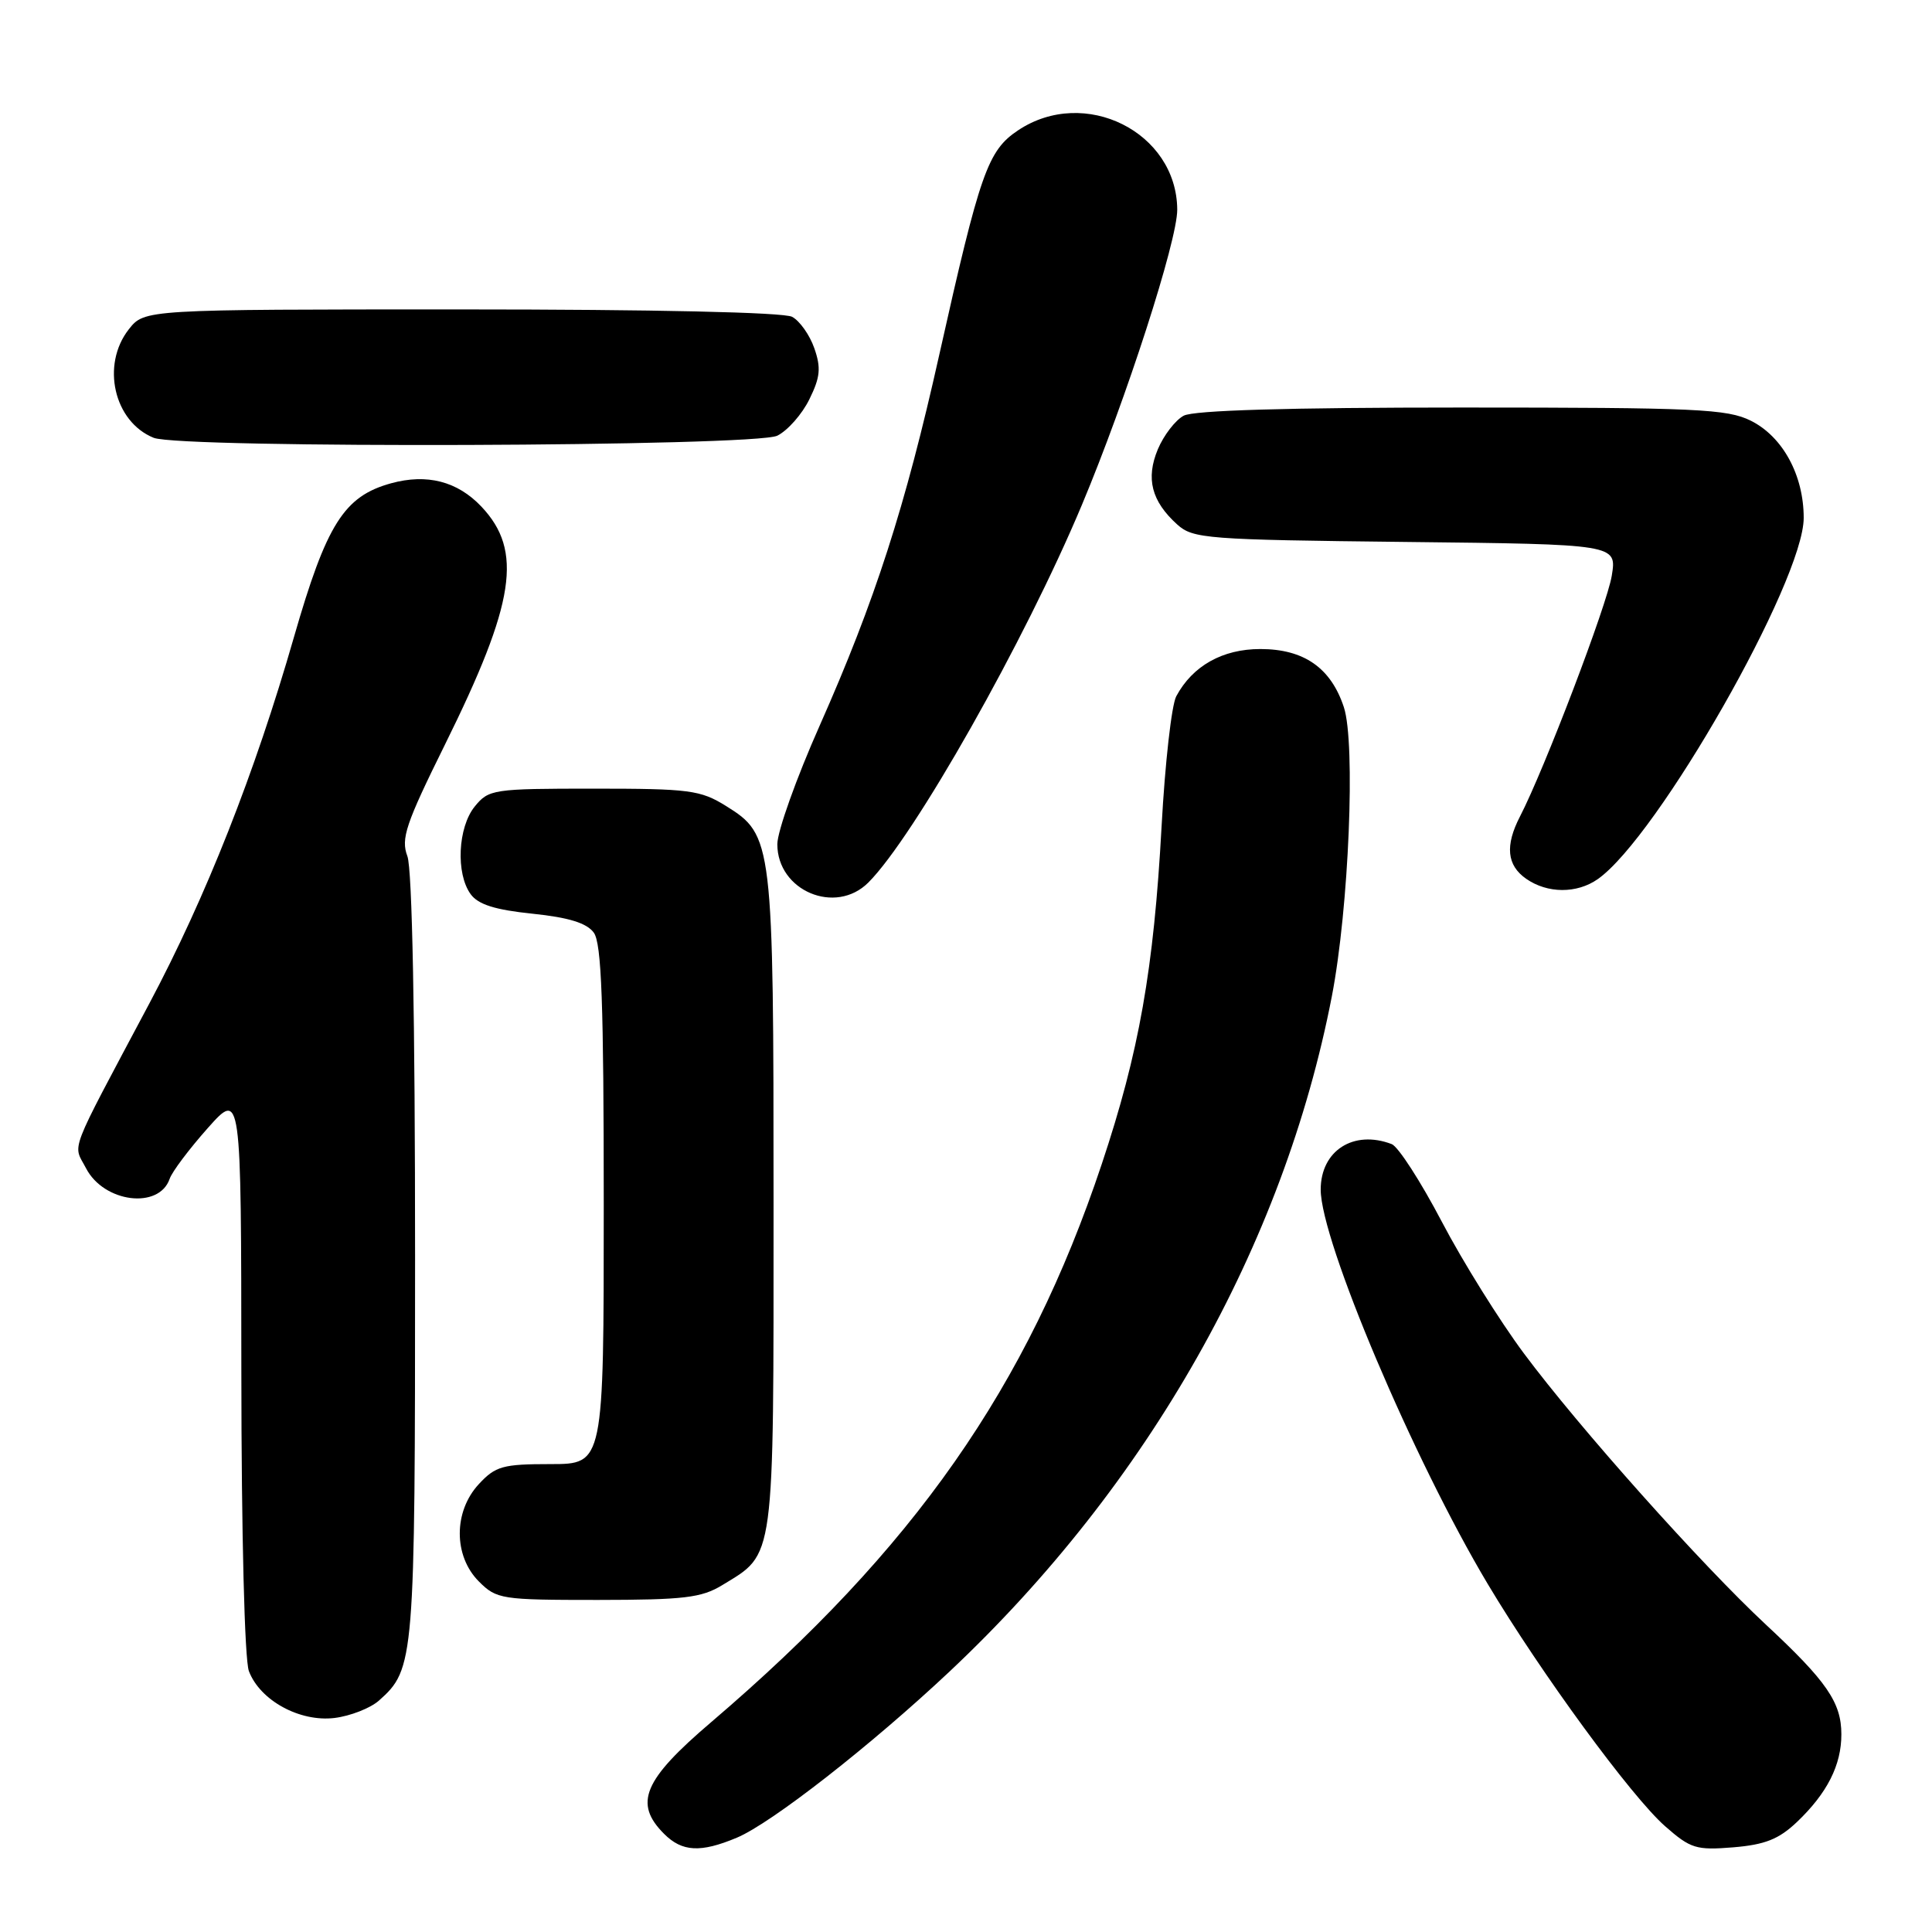 <?xml version="1.0" encoding="UTF-8" standalone="no"?>
<!DOCTYPE svg PUBLIC "-//W3C//DTD SVG 1.1//EN" "http://www.w3.org/Graphics/SVG/1.1/DTD/svg11.dtd" >
<svg xmlns="http://www.w3.org/2000/svg" xmlns:xlink="http://www.w3.org/1999/xlink" version="1.1" viewBox="0 0 256 256">
 <g >
 <path fill="currentColor"
d=" M 97.62 243.51 C 102.19 241.61 115.44 231.25 125.85 221.46 C 152.16 196.71 170.08 165.05 176.48 132.00 C 178.73 120.35 179.64 98.48 178.07 93.71 C 176.35 88.49 172.77 86.00 167.00 86.00 C 161.99 86.00 158.02 88.23 155.86 92.26 C 155.24 93.42 154.37 101.14 153.92 109.43 C 152.88 128.45 150.94 139.42 145.99 154.24 C 136.13 183.79 121.11 205.26 94.25 228.18 C 85.24 235.86 83.94 238.94 88.00 243.00 C 90.38 245.38 92.83 245.52 97.62 243.51 Z  M 238.11 241.42 C 242.11 237.61 244.00 233.88 243.99 229.80 C 243.99 225.59 242.05 222.77 234.00 215.28 C 225.45 207.32 209.24 189.16 201.93 179.34 C 198.72 175.03 193.81 167.16 191.03 161.85 C 188.25 156.55 185.27 151.93 184.41 151.60 C 179.36 149.67 175.00 152.46 175.00 157.63 C 175.00 164.39 187.28 193.38 197.13 209.88 C 204.19 221.70 216.17 238.06 220.63 241.98 C 224.02 244.96 224.76 245.18 229.68 244.78 C 233.88 244.43 235.71 243.70 238.11 241.42 Z  M 50.22 225.33 C 54.92 221.14 55.00 220.17 55.00 166.60 C 55.00 134.80 54.62 115.14 53.98 113.45 C 53.10 111.13 53.75 109.19 58.97 98.64 C 68.27 79.84 69.32 72.98 63.79 67.13 C 60.61 63.77 56.57 62.73 51.81 64.04 C 45.58 65.76 43.26 69.45 38.95 84.42 C 33.77 102.45 27.29 118.86 19.77 133.00 C 8.87 153.51 9.66 151.45 11.40 154.80 C 13.76 159.36 21.08 160.28 22.48 156.20 C 22.80 155.26 25.07 152.25 27.51 149.50 C 31.96 144.50 31.96 144.50 31.98 181.68 C 31.99 203.37 32.41 219.94 32.98 221.43 C 34.45 225.32 39.72 228.20 44.33 227.64 C 46.43 227.38 49.08 226.34 50.22 225.33 Z  M 95.70 210.04 C 102.72 205.76 102.50 207.37 102.50 159.54 C 102.50 111.40 102.41 110.66 96.19 106.79 C 92.81 104.69 91.35 104.50 78.66 104.50 C 65.33 104.50 64.76 104.59 62.91 106.86 C 60.66 109.63 60.38 115.77 62.37 118.49 C 63.37 119.86 65.61 120.56 70.55 121.07 C 75.38 121.57 77.75 122.31 78.68 123.58 C 79.71 124.99 80.00 132.89 80.00 159.69 C 80.00 194.00 80.00 194.00 72.95 194.00 C 66.62 194.00 65.66 194.27 63.45 196.65 C 60.08 200.28 60.08 206.17 63.45 209.55 C 65.81 211.91 66.42 212.00 79.20 212.00 C 90.62 211.99 92.95 211.72 95.70 210.04 Z  M 115.06 116.94 C 121.14 110.86 135.81 84.92 143.37 66.87 C 149.24 52.86 156.00 31.91 155.99 27.79 C 155.94 17.49 143.71 11.39 134.90 17.27 C 130.88 19.95 129.87 22.82 124.46 47.00 C 119.95 67.20 115.93 79.64 108.61 96.15 C 105.52 103.10 103.00 110.17 103.00 111.86 C 103.00 118.04 110.71 121.29 115.06 116.94 Z  M 211.71 116.49 C 219.63 110.94 239.00 76.96 239.00 68.62 C 239.00 62.96 236.22 57.86 232.00 55.75 C 228.87 54.19 224.83 54.00 193.68 54.00 C 170.65 54.00 158.19 54.37 156.85 55.08 C 155.74 55.67 154.20 57.68 153.42 59.53 C 151.80 63.41 152.58 66.42 155.99 69.50 C 158.08 71.38 159.85 71.52 186.22 71.81 C 214.24 72.12 214.24 72.12 213.57 76.27 C 212.96 80.11 204.64 101.93 201.41 108.18 C 199.41 112.05 199.66 114.65 202.22 116.44 C 205.04 118.41 208.94 118.43 211.71 116.49 Z  M 103.00 57.73 C 104.38 57.04 106.29 54.87 107.25 52.90 C 108.69 49.98 108.81 48.74 107.90 46.14 C 107.29 44.39 105.97 42.52 104.96 41.98 C 103.85 41.38 86.62 41.00 61.14 41.00 C 19.15 41.00 19.15 41.00 17.07 43.63 C 13.37 48.35 15.09 55.88 20.36 58.01 C 23.94 59.45 100.05 59.19 103.00 57.73 Z "/>
</g>
</svg>